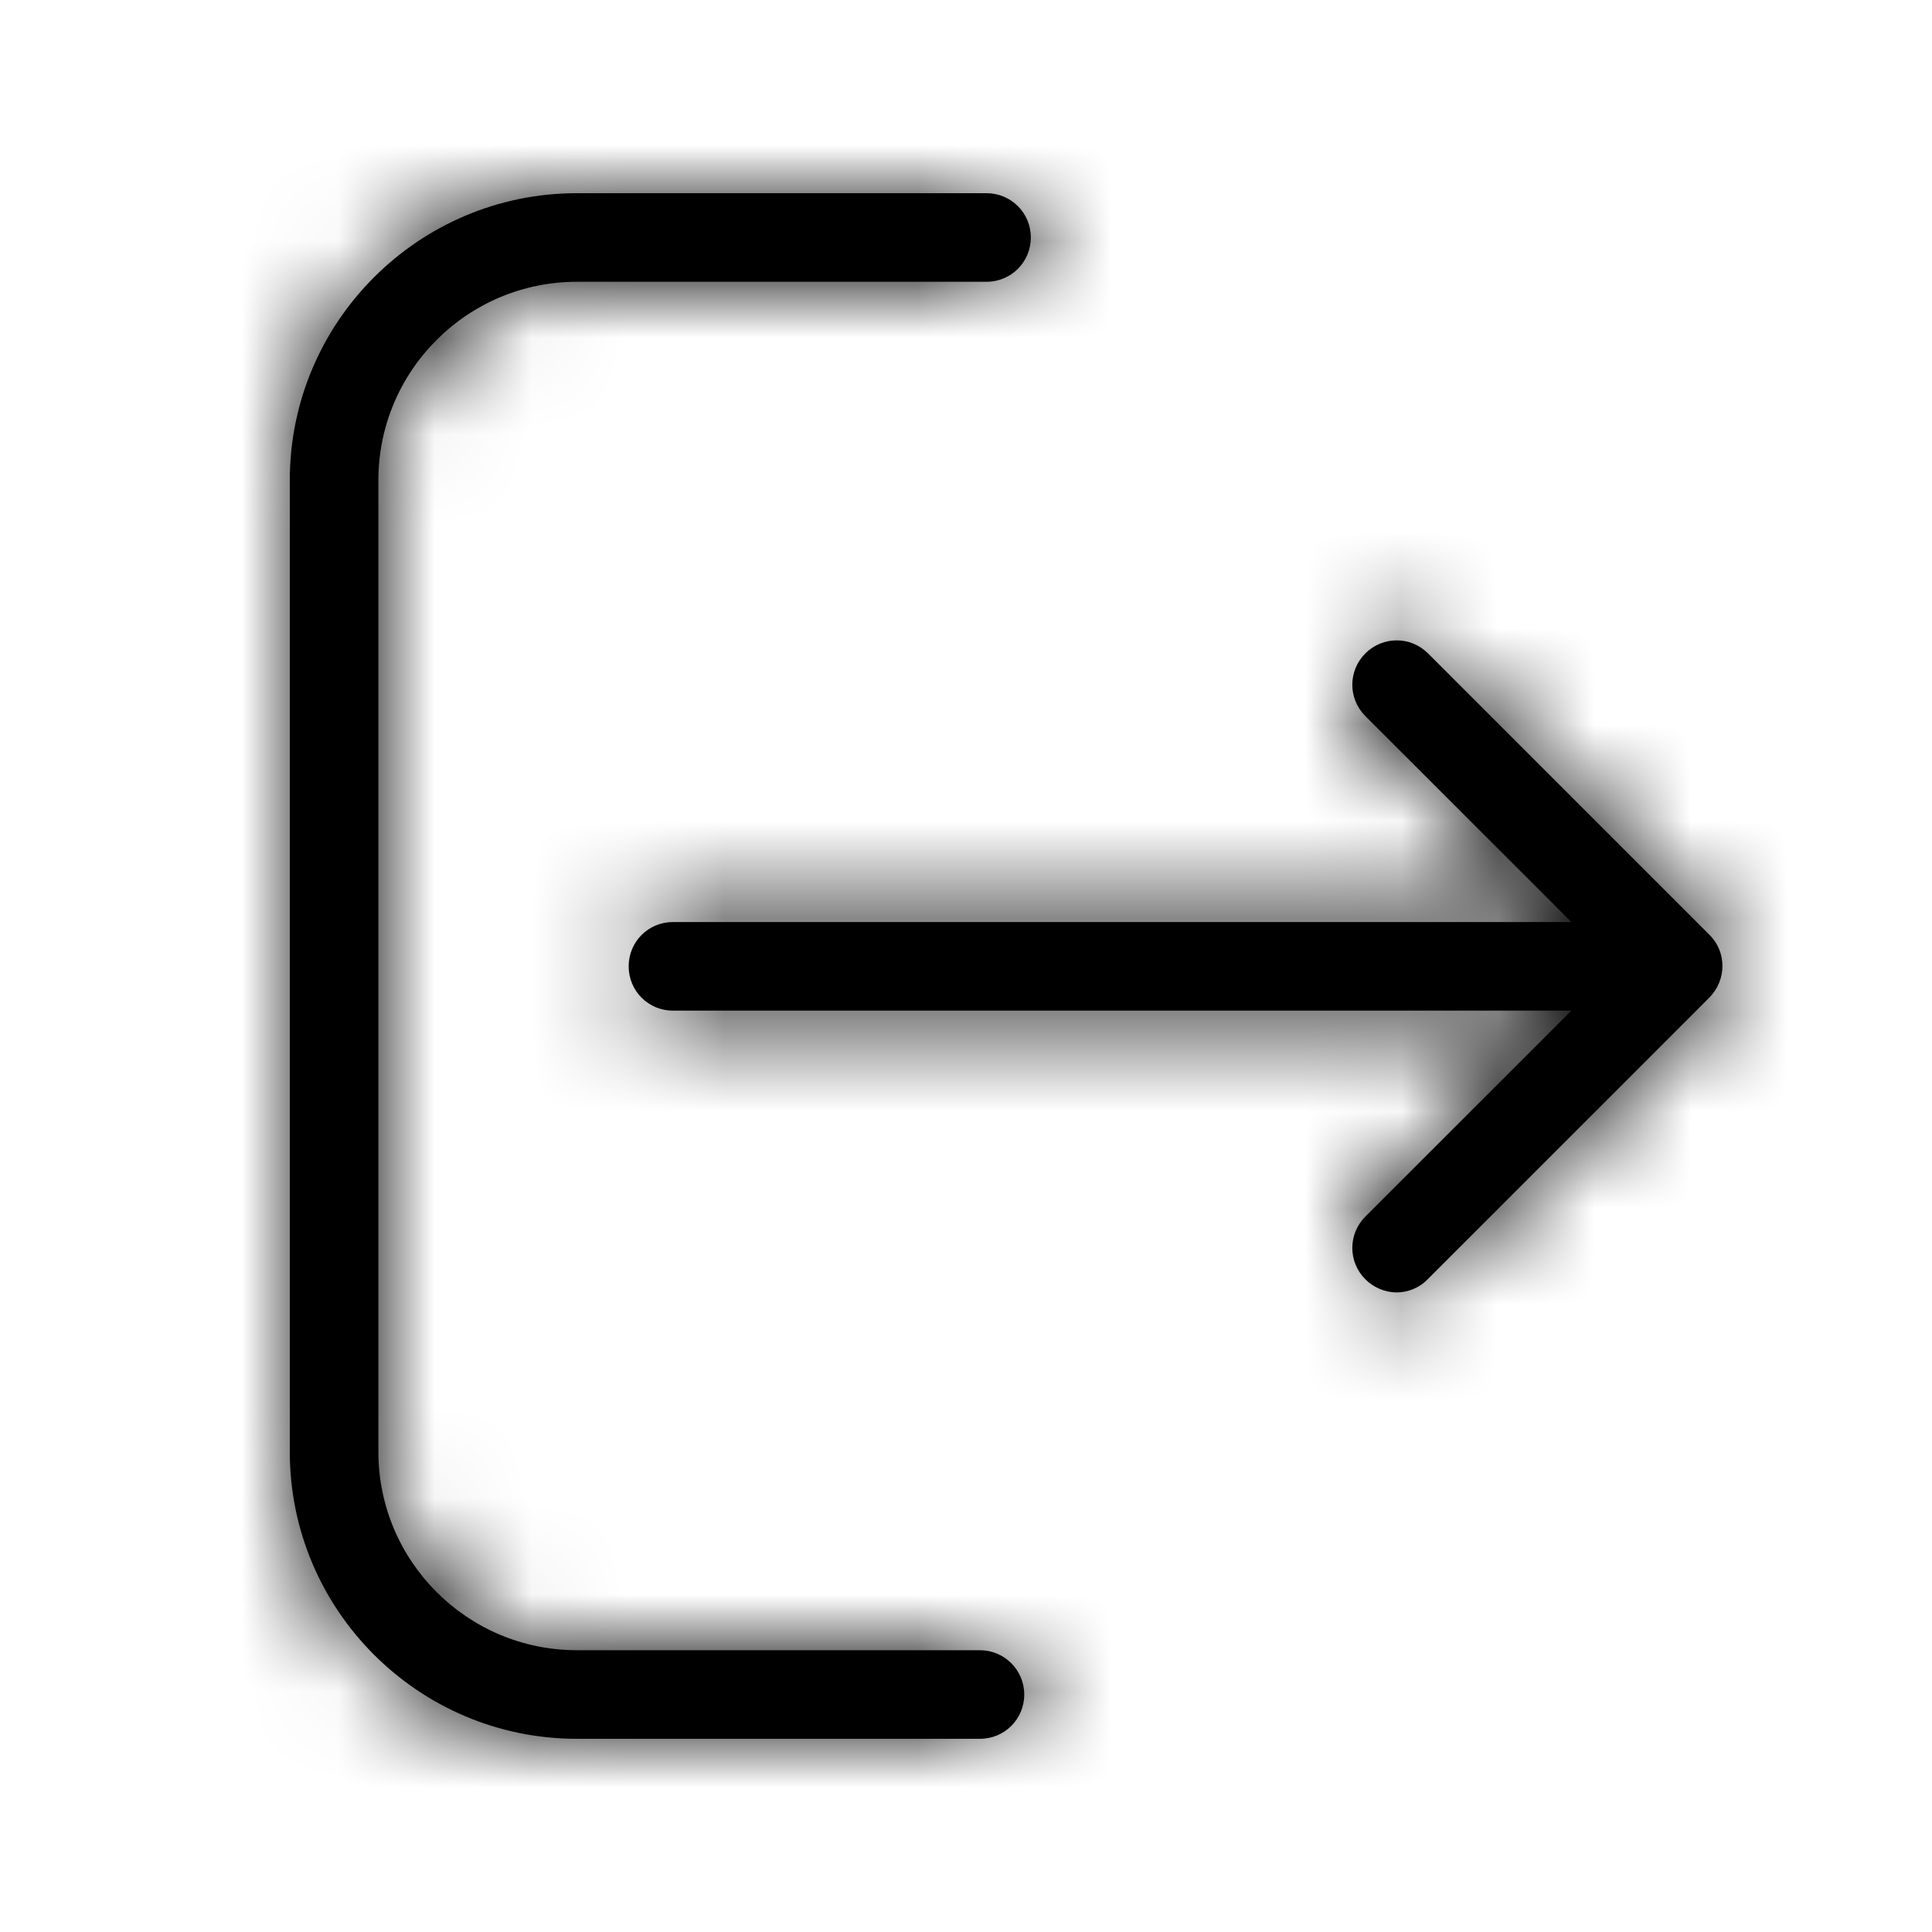 <?xml version="1.0" encoding="UTF-8"?>
<svg width="20px" height="20px" viewBox="0 0 20 20" version="1.1" xmlns="http://www.w3.org/2000/svg" xmlns:xlink="http://www.w3.org/1999/xlink">
    <!-- Generator: Sketch 52.6 (67491) - http://www.bohemiancoding.com/sketch -->
    <title>logout</title>
    <desc>Created with Sketch.</desc>
    <defs>
        <path d="M17.696,9.677 C17.876,9.854 17.876,10.146 17.693,10.329 L14.779,13.243 C14.691,13.334 14.572,13.379 14.457,13.379 C14.341,13.379 14.222,13.331 14.134,13.243 C13.954,13.063 13.954,12.774 14.134,12.594 L16.267,10.462 L6.966,10.462 C6.711,10.462 6.508,10.258 6.508,10.003 C6.508,9.749 6.711,9.545 6.966,9.545 L16.267,9.545 L14.134,7.413 C13.954,7.233 13.954,6.944 14.134,6.764 C14.314,6.584 14.603,6.584 14.783,6.764 L17.696,9.677 Z M10.144,17.083 C10.396,17.083 10.603,17.287 10.603,17.542 C10.603,17.796 10.399,18 10.144,18 L5.971,18 C4.334,18 3,16.669 3,15.029 L3,4.971 C3,3.334 4.331,2 5.971,2 L10.212,2 C10.467,2 10.671,2.204 10.671,2.458 C10.671,2.713 10.467,2.917 10.212,2.917 L5.971,2.917 C4.84,2.917 3.917,3.837 3.917,4.971 L3.917,15.029 C3.917,16.16 4.837,17.083 5.971,17.083 L10.144,17.083 Z" id="path-1"></path>
    </defs>
    <g id="logout" stroke="none" stroke-width="1" fill="none" fill-rule="evenodd">
        <mask id="mask-2" fill="white">
            <use xlink:href="#path-1"></use>
        </mask>
        <use id="Path-3" fill="#000000" xlink:href="#path-1"></use>
        <g id="black" mask="url(#mask-2)" fill="#000000">
            <rect x="0" y="0" width="20" height="20"></rect>
        </g>
    </g>
</svg>